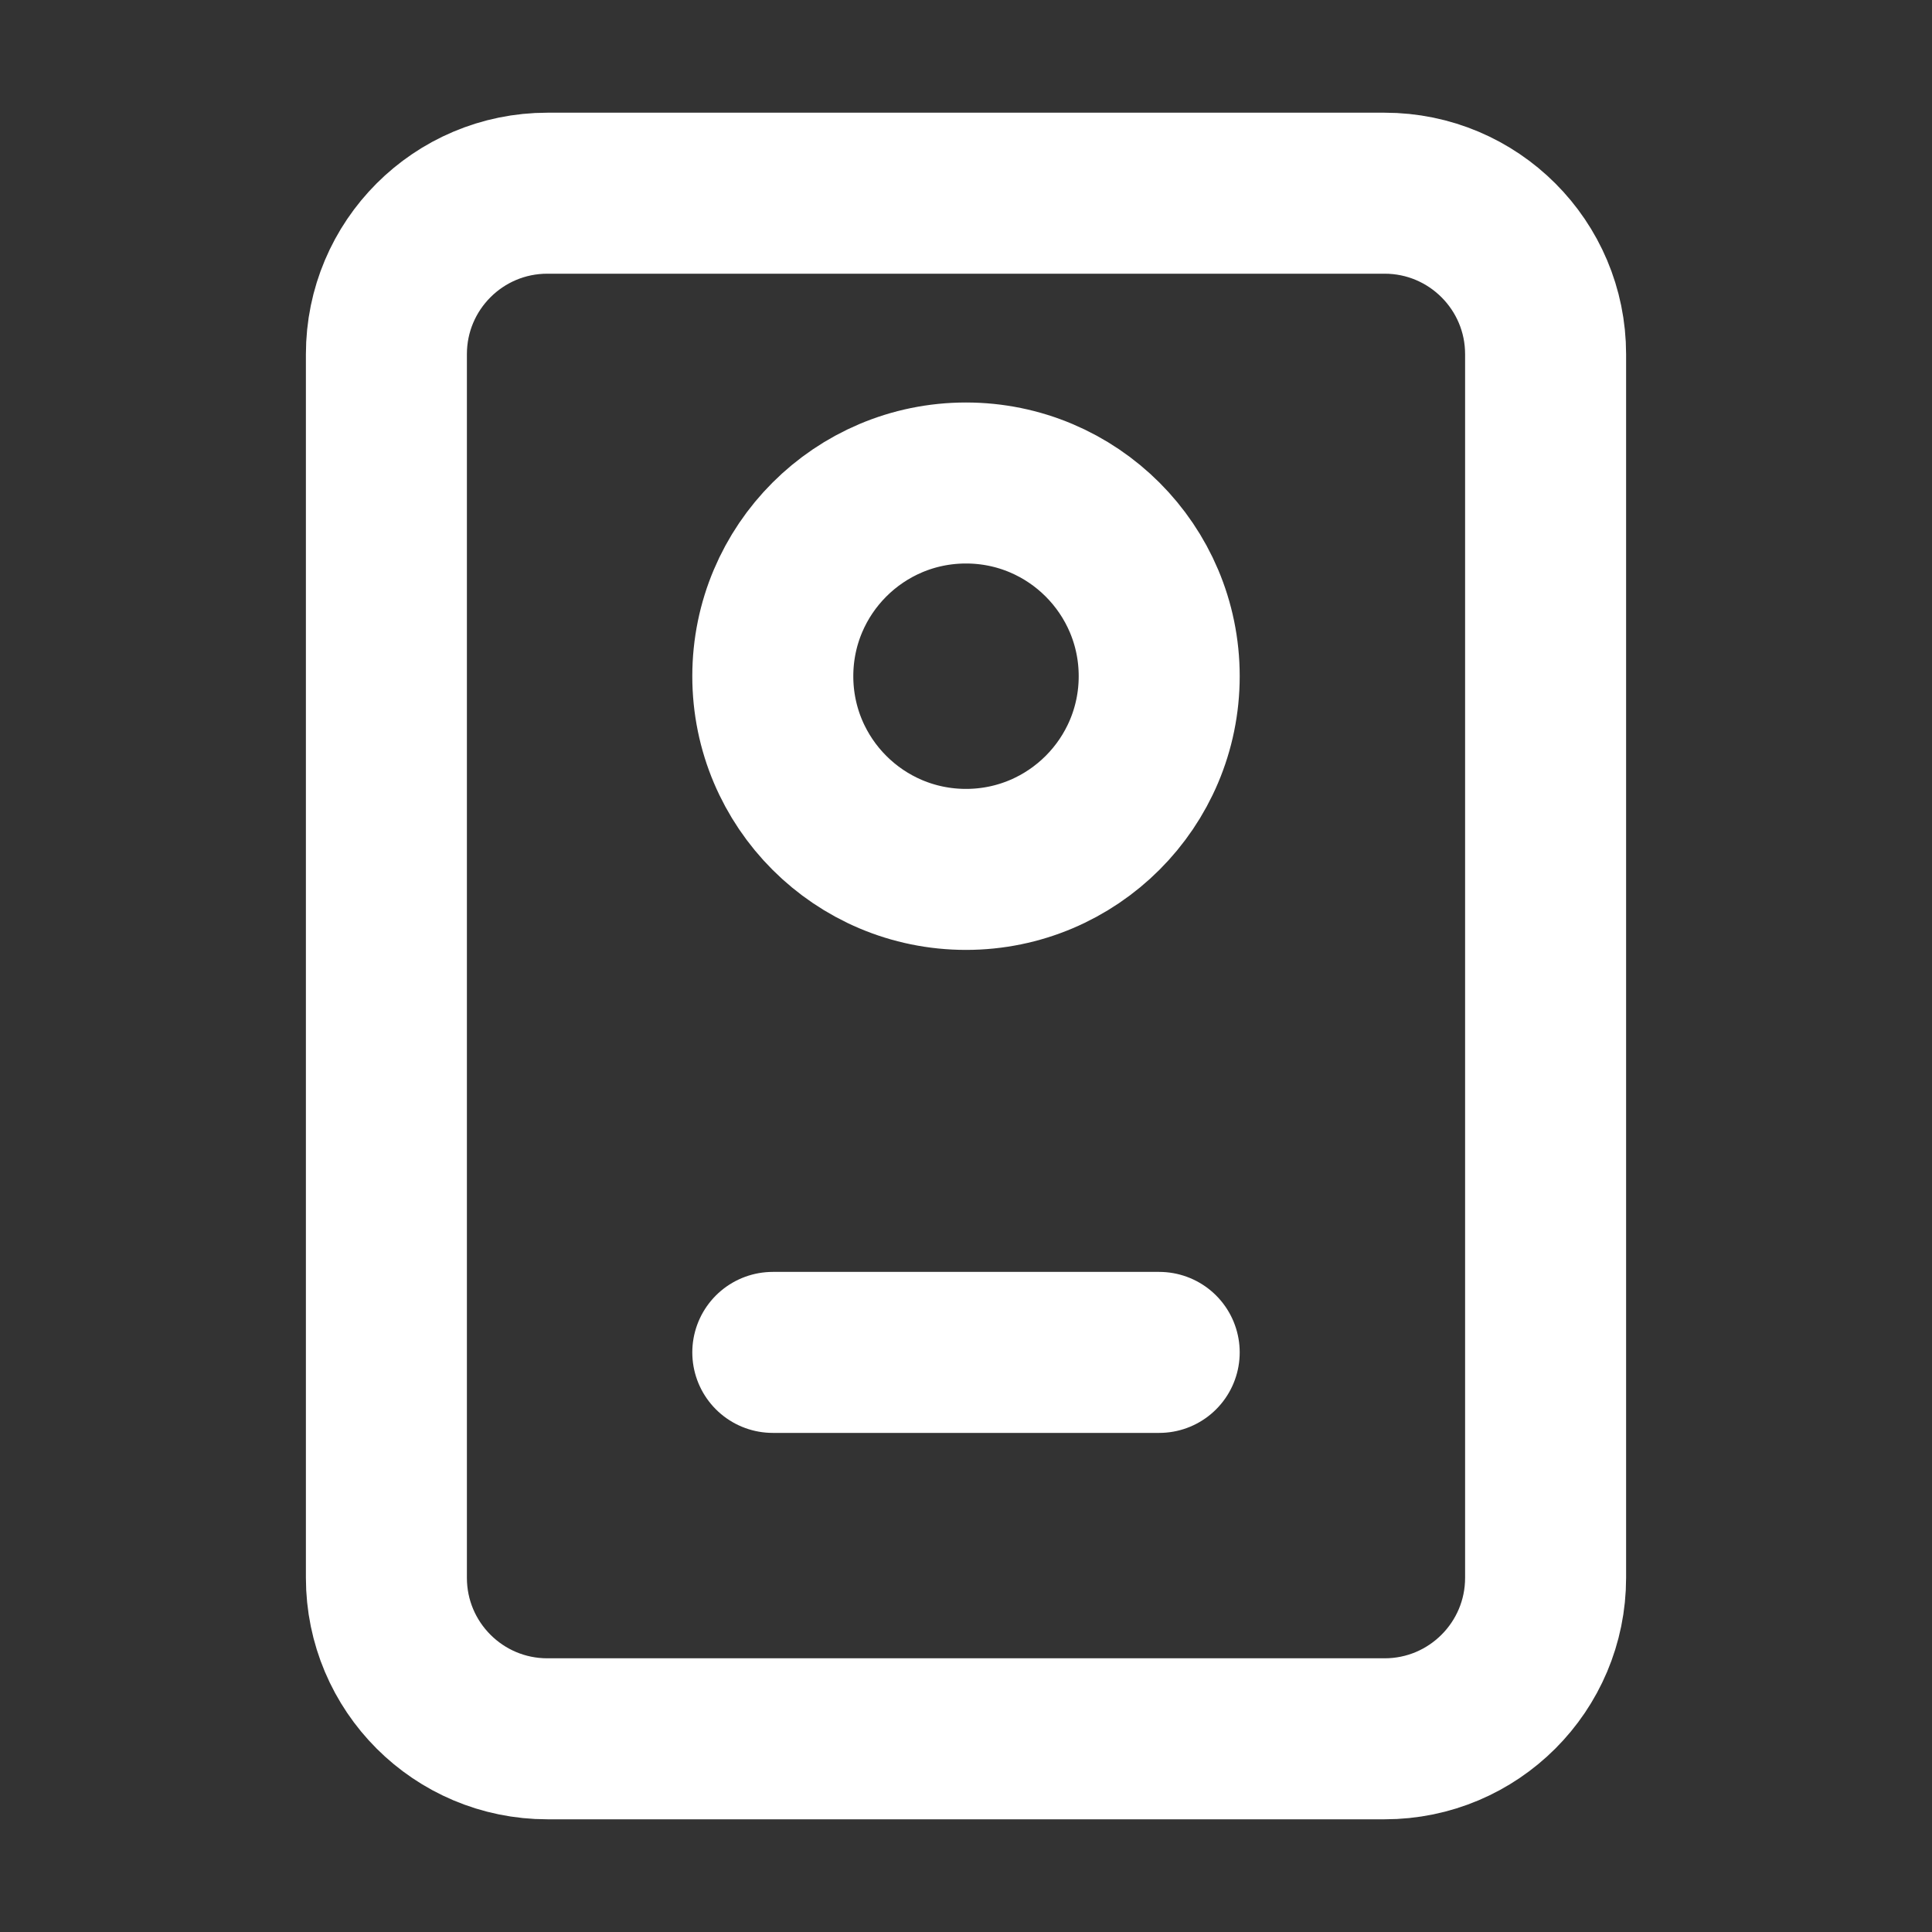 <svg width="24" height="24" viewBox="0 0 24 24" fill="none" xmlns="http://www.w3.org/2000/svg">
<rect x="0" y="0" width="24" height="24" fill="#333333" stroke="none"/>
<path d="M9.6 16.8H14.4M6.8 21.6H17.2C18.304 21.6 19.2 20.705 19.2 19.6V4.4C19.2 3.295 18.304 2.4 17.2 2.4H6.8C5.695 2.4 4.8 3.295 4.8 4.4V19.6C4.8 20.705 5.695 21.6 6.8 21.6ZM14.4 8.4C14.4 9.725 13.325 10.8 12 10.8C10.674 10.8 9.6 9.725 9.6 8.4C9.6 7.075 10.674 6 12 6C13.325 6 14.4 7.075 14.4 8.4Z" stroke="white" stroke-width="2" stroke-linecap="round" stroke-linejoin="round"/>
</svg>
